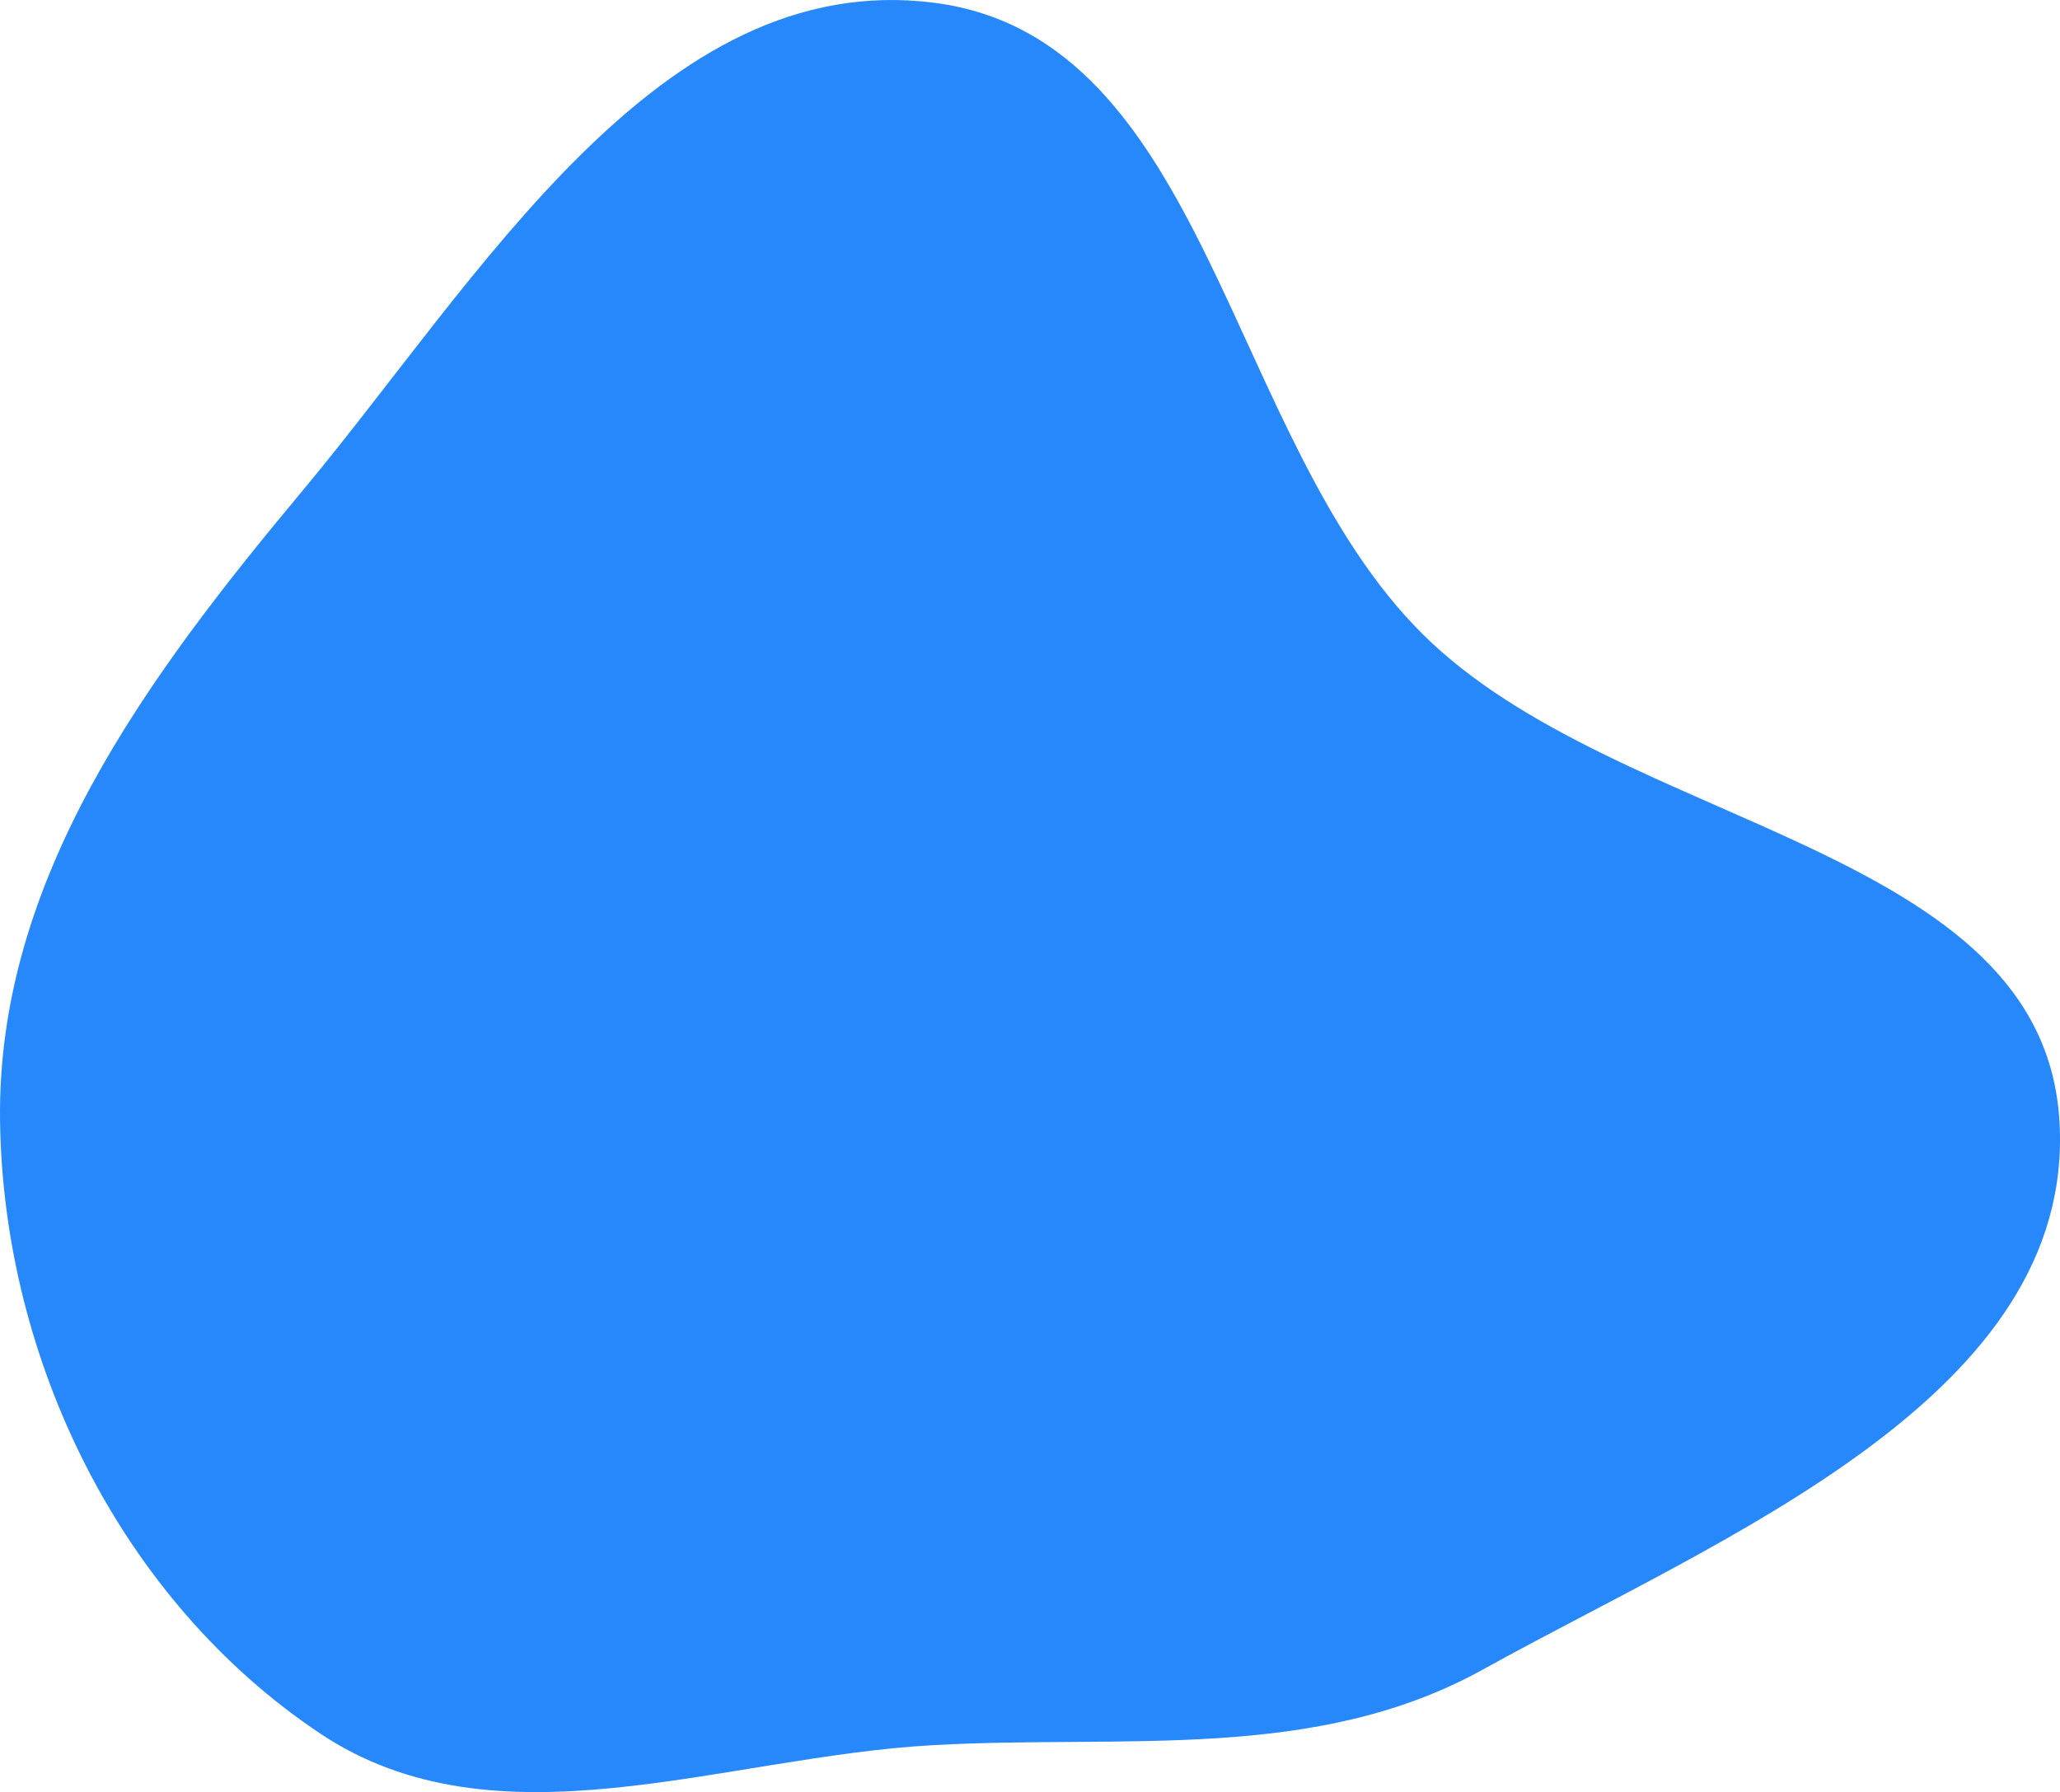 <svg width="454" height="395" viewBox="0 0 454 395" fill="none" xmlns="http://www.w3.org/2000/svg">
<path fill-rule="evenodd" clip-rule="evenodd" d="M205.795 0.598C266.382 8.31 270.248 96.742 313.511 139.741C356.94 182.905 450.302 186.125 453.882 247.169C457.433 307.707 380.047 338.491 326.896 367.944C289.865 388.465 248.094 382.313 205.795 384.644C158.985 387.223 109.48 408.092 70.53 382.071C26.613 352.731 0.778 299.881 0.013 247.169C-0.761 193.841 32.346 149.295 66.556 108.303C105.619 61.498 145.225 -7.113 205.795 0.598Z" fill="#2788FB"/>
</svg>
